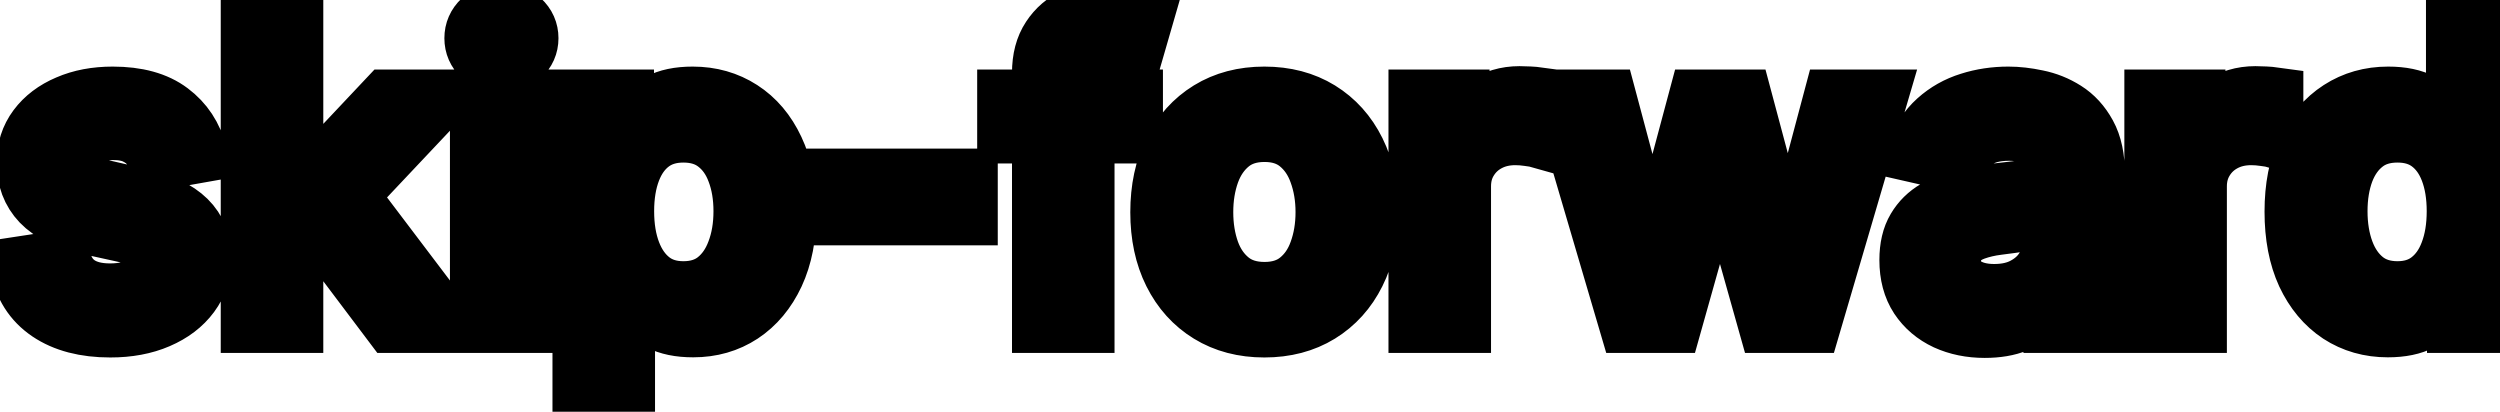 <svg viewBox="0 0 85 14" fill="none" stroke-width="2" stroke="currentColor" aria-hidden="true">
  <path d="M6.722 5.228L5.374 5.467C5.318 5.294 5.228 5.13 5.106 4.974C4.987 4.819 4.824 4.691 4.619 4.592C4.413 4.492 4.156 4.442 3.848 4.442C3.427 4.442 3.076 4.537 2.794 4.726C2.512 4.911 2.371 5.152 2.371 5.447C2.371 5.702 2.466 5.907 2.655 6.063C2.844 6.219 3.149 6.347 3.57 6.446L4.783 6.724C5.485 6.887 6.009 7.137 6.354 7.475C6.698 7.813 6.871 8.252 6.871 8.793C6.871 9.25 6.738 9.658 6.473 10.016C6.211 10.37 5.845 10.649 5.374 10.851C4.907 11.053 4.365 11.154 3.749 11.154C2.893 11.154 2.196 10.972 1.656 10.607C1.115 10.239 0.784 9.717 0.661 9.041L2.098 8.822C2.188 9.197 2.371 9.48 2.65 9.673C2.928 9.862 3.291 9.956 3.739 9.956C4.226 9.956 4.615 9.855 4.907 9.653C5.199 9.447 5.344 9.197 5.344 8.902C5.344 8.663 5.255 8.463 5.076 8.3C4.9 8.138 4.63 8.015 4.266 7.933L2.973 7.649C2.26 7.487 1.733 7.228 1.392 6.874C1.054 6.519 0.885 6.07 0.885 5.526C0.885 5.076 1.011 4.681 1.263 4.343C1.515 4.005 1.863 3.741 2.307 3.553C2.751 3.36 3.26 3.264 3.833 3.264C4.658 3.264 5.308 3.443 5.782 3.801C6.256 4.156 6.569 4.631 6.722 5.228ZM9.872 8.41L9.862 6.595H10.121L13.164 3.364H14.943L11.473 7.043H11.239L9.872 8.41ZM8.505 11V0.818H9.992V11H8.505ZM13.328 11L10.593 7.371L11.617 6.332L15.152 11H13.328ZM16.298 11V3.364H17.785V11H16.298ZM17.049 2.185C16.79 2.185 16.568 2.099 16.383 1.927C16.2 1.751 16.109 1.542 16.109 1.3C16.109 1.055 16.2 0.846 16.383 0.674C16.568 0.498 16.79 0.411 17.049 0.411C17.307 0.411 17.528 0.498 17.71 0.674C17.896 0.846 17.988 1.055 17.988 1.3C17.988 1.542 17.896 1.751 17.71 1.927C17.528 2.099 17.307 2.185 17.049 2.185ZM19.784 13.864V3.364H21.236V4.602H21.36C21.447 4.442 21.571 4.259 21.733 4.05C21.896 3.841 22.121 3.659 22.409 3.503C22.698 3.344 23.079 3.264 23.553 3.264C24.169 3.264 24.72 3.42 25.203 3.732C25.687 4.043 26.067 4.492 26.342 5.079C26.62 5.665 26.76 6.371 26.76 7.197C26.76 8.022 26.622 8.73 26.347 9.32C26.072 9.906 25.694 10.359 25.213 10.677C24.733 10.992 24.184 11.149 23.568 11.149C23.104 11.149 22.724 11.071 22.429 10.915C22.138 10.76 21.909 10.577 21.743 10.369C21.578 10.16 21.45 9.974 21.36 9.812H21.271V13.864H19.784ZM21.241 7.182C21.241 7.719 21.319 8.189 21.475 8.594C21.631 8.998 21.856 9.315 22.151 9.543C22.446 9.769 22.807 9.881 23.235 9.881C23.679 9.881 24.05 9.764 24.348 9.528C24.647 9.29 24.872 8.967 25.024 8.559C25.18 8.151 25.258 7.692 25.258 7.182C25.258 6.678 25.182 6.226 25.029 5.825C24.88 5.424 24.655 5.107 24.353 4.875C24.055 4.643 23.682 4.527 23.235 4.527C22.804 4.527 22.439 4.638 22.141 4.86C21.846 5.082 21.622 5.392 21.47 5.79C21.317 6.188 21.241 6.652 21.241 7.182ZM32.924 6.053V7.341H28.41V6.053H32.924ZM38.54 3.364V4.557H34.224V3.364H38.54ZM35.408 11V2.479C35.408 2.001 35.512 1.605 35.721 1.29C35.93 0.972 36.206 0.735 36.551 0.58C36.896 0.42 37.27 0.341 37.675 0.341C37.973 0.341 38.228 0.366 38.44 0.415C38.653 0.462 38.81 0.505 38.913 0.545L38.565 1.748C38.495 1.728 38.406 1.705 38.296 1.678C38.187 1.648 38.054 1.634 37.898 1.634C37.537 1.634 37.279 1.723 37.123 1.902C36.97 2.081 36.894 2.339 36.894 2.678V11H35.408ZM42.989 11.154C42.273 11.154 41.649 10.99 41.115 10.662C40.581 10.334 40.167 9.875 39.872 9.285C39.577 8.695 39.43 8.005 39.43 7.217C39.43 6.424 39.577 5.732 39.872 5.138C40.167 4.545 40.581 4.085 41.115 3.756C41.649 3.428 42.273 3.264 42.989 3.264C43.705 3.264 44.33 3.428 44.864 3.756C45.397 4.085 45.812 4.545 46.106 5.138C46.401 5.732 46.549 6.424 46.549 7.217C46.549 8.005 46.401 8.695 46.106 9.285C45.812 9.875 45.397 10.334 44.864 10.662C44.33 10.99 43.705 11.154 42.989 11.154ZM42.994 9.906C43.458 9.906 43.843 9.784 44.148 9.538C44.453 9.293 44.678 8.967 44.824 8.559C44.973 8.151 45.048 7.702 45.048 7.212C45.048 6.724 44.973 6.277 44.824 5.869C44.678 5.458 44.453 5.129 44.148 4.88C43.843 4.631 43.458 4.507 42.994 4.507C42.527 4.507 42.139 4.631 41.831 4.88C41.526 5.129 41.299 5.458 41.15 5.869C41.004 6.277 40.931 6.724 40.931 7.212C40.931 7.702 41.004 8.151 41.15 8.559C41.299 8.967 41.526 9.293 41.831 9.538C42.139 9.784 42.527 9.906 42.994 9.906ZM48.208 11V3.364H49.645V4.577H49.725C49.864 4.166 50.109 3.843 50.46 3.607C50.815 3.369 51.216 3.249 51.663 3.249C51.756 3.249 51.866 3.253 51.992 3.259C52.121 3.266 52.222 3.274 52.295 3.284V4.706C52.235 4.689 52.129 4.671 51.977 4.651C51.824 4.628 51.672 4.616 51.519 4.616C51.168 4.616 50.855 4.691 50.58 4.84C50.308 4.986 50.093 5.19 49.933 5.452C49.774 5.71 49.695 6.005 49.695 6.337V11H48.208ZM55.36 11L53.113 3.364H54.649L56.145 8.972H56.22L57.721 3.364H59.258L60.749 8.947H60.824L62.31 3.364H63.846L61.604 11H60.088L58.537 5.487H58.422L56.871 11H55.36ZM67.479 11.169C66.996 11.169 66.558 11.079 66.167 10.901C65.776 10.718 65.466 10.455 65.237 10.11C65.012 9.765 64.899 9.343 64.899 8.842C64.899 8.411 64.982 8.057 65.148 7.778C65.313 7.5 65.537 7.28 65.819 7.117C66.101 6.955 66.415 6.832 66.763 6.749C67.112 6.666 67.466 6.603 67.827 6.56C68.285 6.507 68.656 6.464 68.941 6.431C69.226 6.395 69.433 6.337 69.562 6.257C69.692 6.178 69.756 6.048 69.756 5.869V5.835C69.756 5.4 69.634 5.064 69.388 4.825C69.147 4.587 68.785 4.467 68.305 4.467C67.804 4.467 67.41 4.578 67.121 4.8C66.836 5.019 66.639 5.263 66.53 5.531L65.133 5.213C65.299 4.749 65.54 4.375 65.859 4.089C66.18 3.801 66.55 3.592 66.967 3.463C67.385 3.33 67.824 3.264 68.285 3.264C68.59 3.264 68.913 3.301 69.254 3.374C69.599 3.443 69.921 3.572 70.219 3.761C70.52 3.95 70.767 4.22 70.96 4.572C71.152 4.92 71.248 5.372 71.248 5.929V11H69.796V9.956H69.737C69.64 10.148 69.496 10.337 69.304 10.523C69.112 10.708 68.865 10.863 68.563 10.985C68.262 11.108 67.9 11.169 67.479 11.169ZM67.803 9.976C68.213 9.976 68.565 9.895 68.856 9.732C69.151 9.57 69.375 9.358 69.528 9.096C69.683 8.831 69.761 8.547 69.761 8.246V7.261C69.708 7.314 69.606 7.364 69.453 7.411C69.304 7.454 69.133 7.492 68.941 7.525C68.749 7.555 68.562 7.583 68.379 7.609C68.197 7.633 68.044 7.652 67.922 7.669C67.633 7.705 67.37 7.767 67.131 7.853C66.896 7.939 66.707 8.063 66.565 8.226C66.425 8.385 66.356 8.597 66.356 8.862C66.356 9.23 66.492 9.509 66.763 9.697C67.035 9.883 67.382 9.976 67.803 9.976ZM73.228 11V3.364H74.665V4.577H74.744C74.883 4.166 75.129 3.843 75.48 3.607C75.835 3.369 76.236 3.249 76.683 3.249C76.776 3.249 76.885 3.253 77.011 3.259C77.14 3.266 77.242 3.274 77.314 3.284V4.706C77.255 4.689 77.149 4.671 76.996 4.651C76.844 4.628 76.691 4.616 76.539 4.616C76.188 4.616 75.874 4.691 75.599 4.84C75.328 4.986 75.112 5.19 74.953 5.452C74.794 5.71 74.714 6.005 74.714 6.337V11H73.228ZM81.186 11.149C80.57 11.149 80.019 10.992 79.535 10.677C79.055 10.359 78.677 9.906 78.402 9.32C78.13 8.73 77.994 8.022 77.994 7.197C77.994 6.371 78.132 5.665 78.407 5.079C78.685 4.492 79.067 4.043 79.55 3.732C80.034 3.42 80.583 3.264 81.196 3.264C81.67 3.264 82.051 3.344 82.34 3.503C82.631 3.659 82.856 3.841 83.016 4.05C83.178 4.259 83.304 4.442 83.394 4.602H83.483V0.818H84.969V11H83.518V9.812H83.394C83.304 9.974 83.175 10.16 83.006 10.369C82.84 10.577 82.611 10.76 82.32 10.915C82.028 11.071 81.65 11.149 81.186 11.149ZM81.514 9.881C81.942 9.881 82.303 9.769 82.598 9.543C82.896 9.315 83.122 8.998 83.274 8.594C83.43 8.189 83.508 7.719 83.508 7.182C83.508 6.652 83.432 6.188 83.279 5.79C83.127 5.392 82.903 5.082 82.608 4.86C82.313 4.638 81.948 4.527 81.514 4.527C81.067 4.527 80.694 4.643 80.396 4.875C80.097 5.107 79.872 5.424 79.719 5.825C79.57 6.226 79.496 6.678 79.496 7.182C79.496 7.692 79.572 8.151 79.724 8.559C79.877 8.967 80.102 9.29 80.401 9.528C80.702 9.764 81.073 9.881 81.514 9.881Z" fill="black"/>
</svg>
